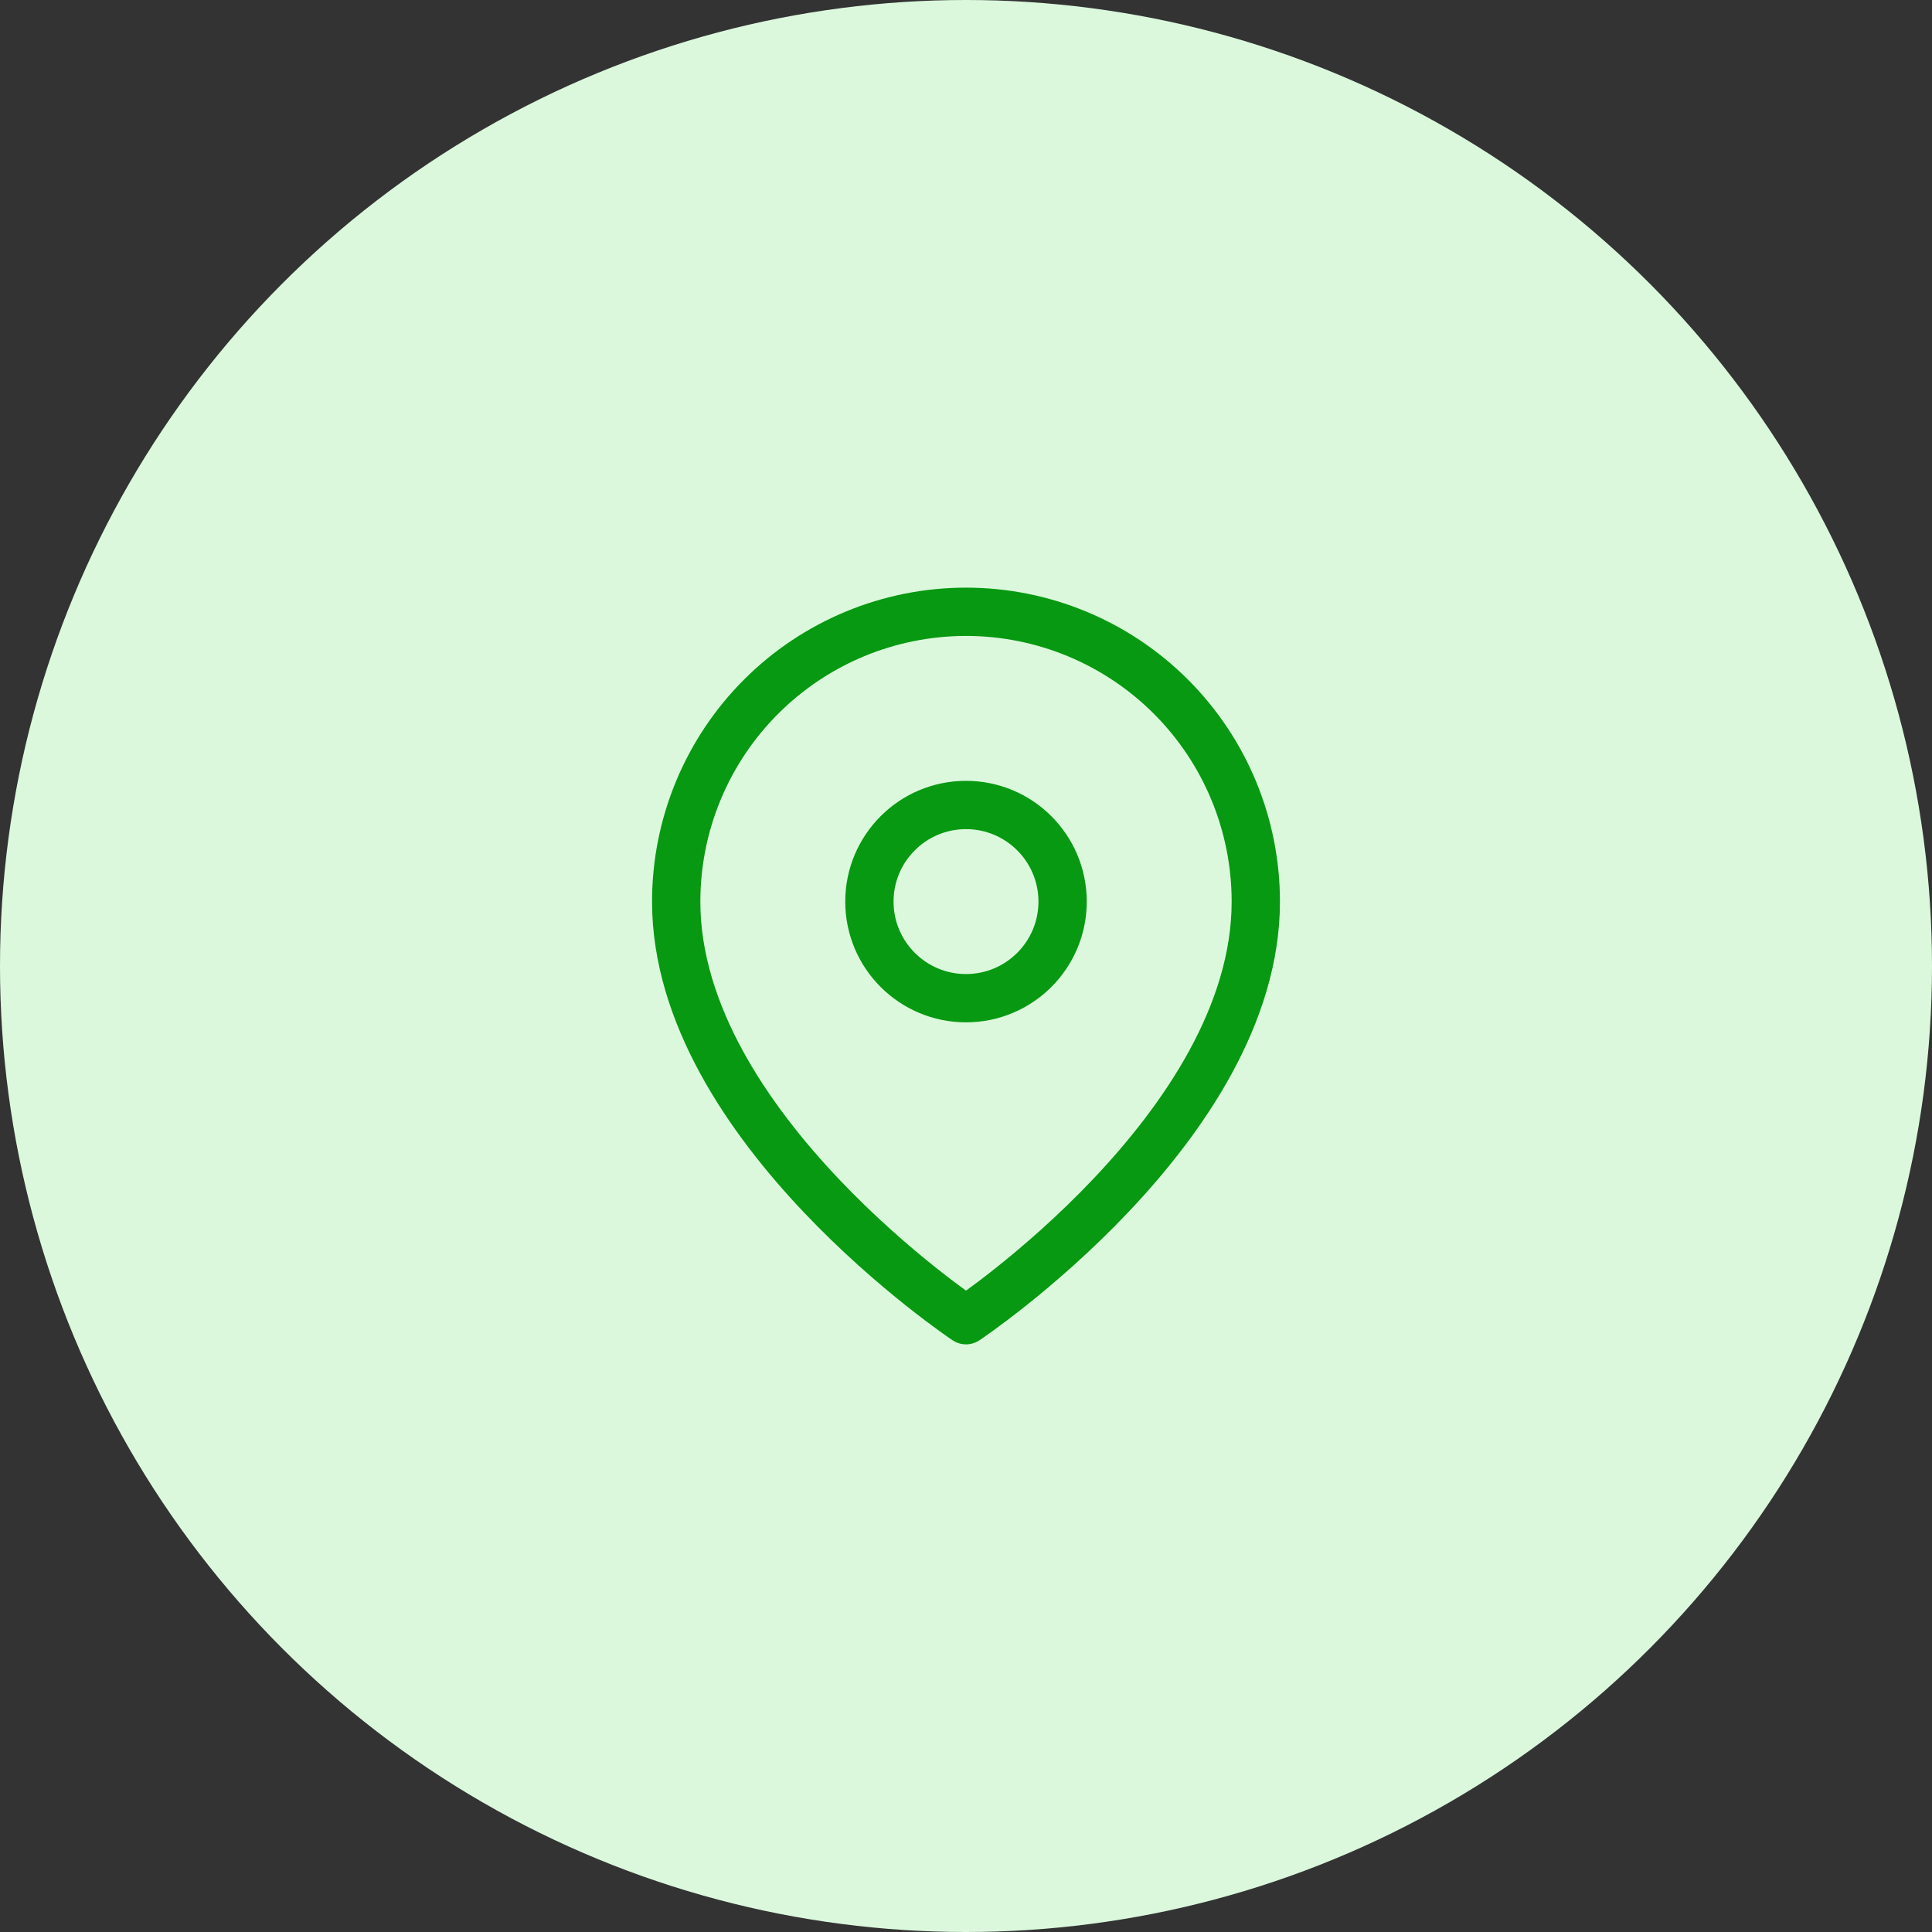 <svg width="80" height="80" viewBox="0 0 80 80" fill="none" xmlns="http://www.w3.org/2000/svg">
<rect x="0" y="0" width="80" height="80" fill="#333333" stroke="none"/>
<circle cx="40" cy="40" r="40" fill="#DBF8DD"/>
<path d="M52 37.333C52 46.667 40 54.667 40 54.667C40 54.667 28 46.667 28 37.333C28 34.151 29.264 31.099 31.515 28.848C33.765 26.598 36.817 25.333 40 25.333C43.183 25.333 46.235 26.598 48.485 28.848C50.736 31.099 52 34.151 52 37.333Z" stroke="#079911" stroke-width="2" stroke-linecap="round" stroke-linejoin="round"/>
<path d="M40 41.333C42.209 41.333 44 39.542 44 37.333C44 35.124 42.209 33.333 40 33.333C37.791 33.333 36 35.124 36 37.333C36 39.542 37.791 41.333 40 41.333Z" stroke="#079911" stroke-width="2" stroke-linecap="round" stroke-linejoin="round"/>
</svg>
